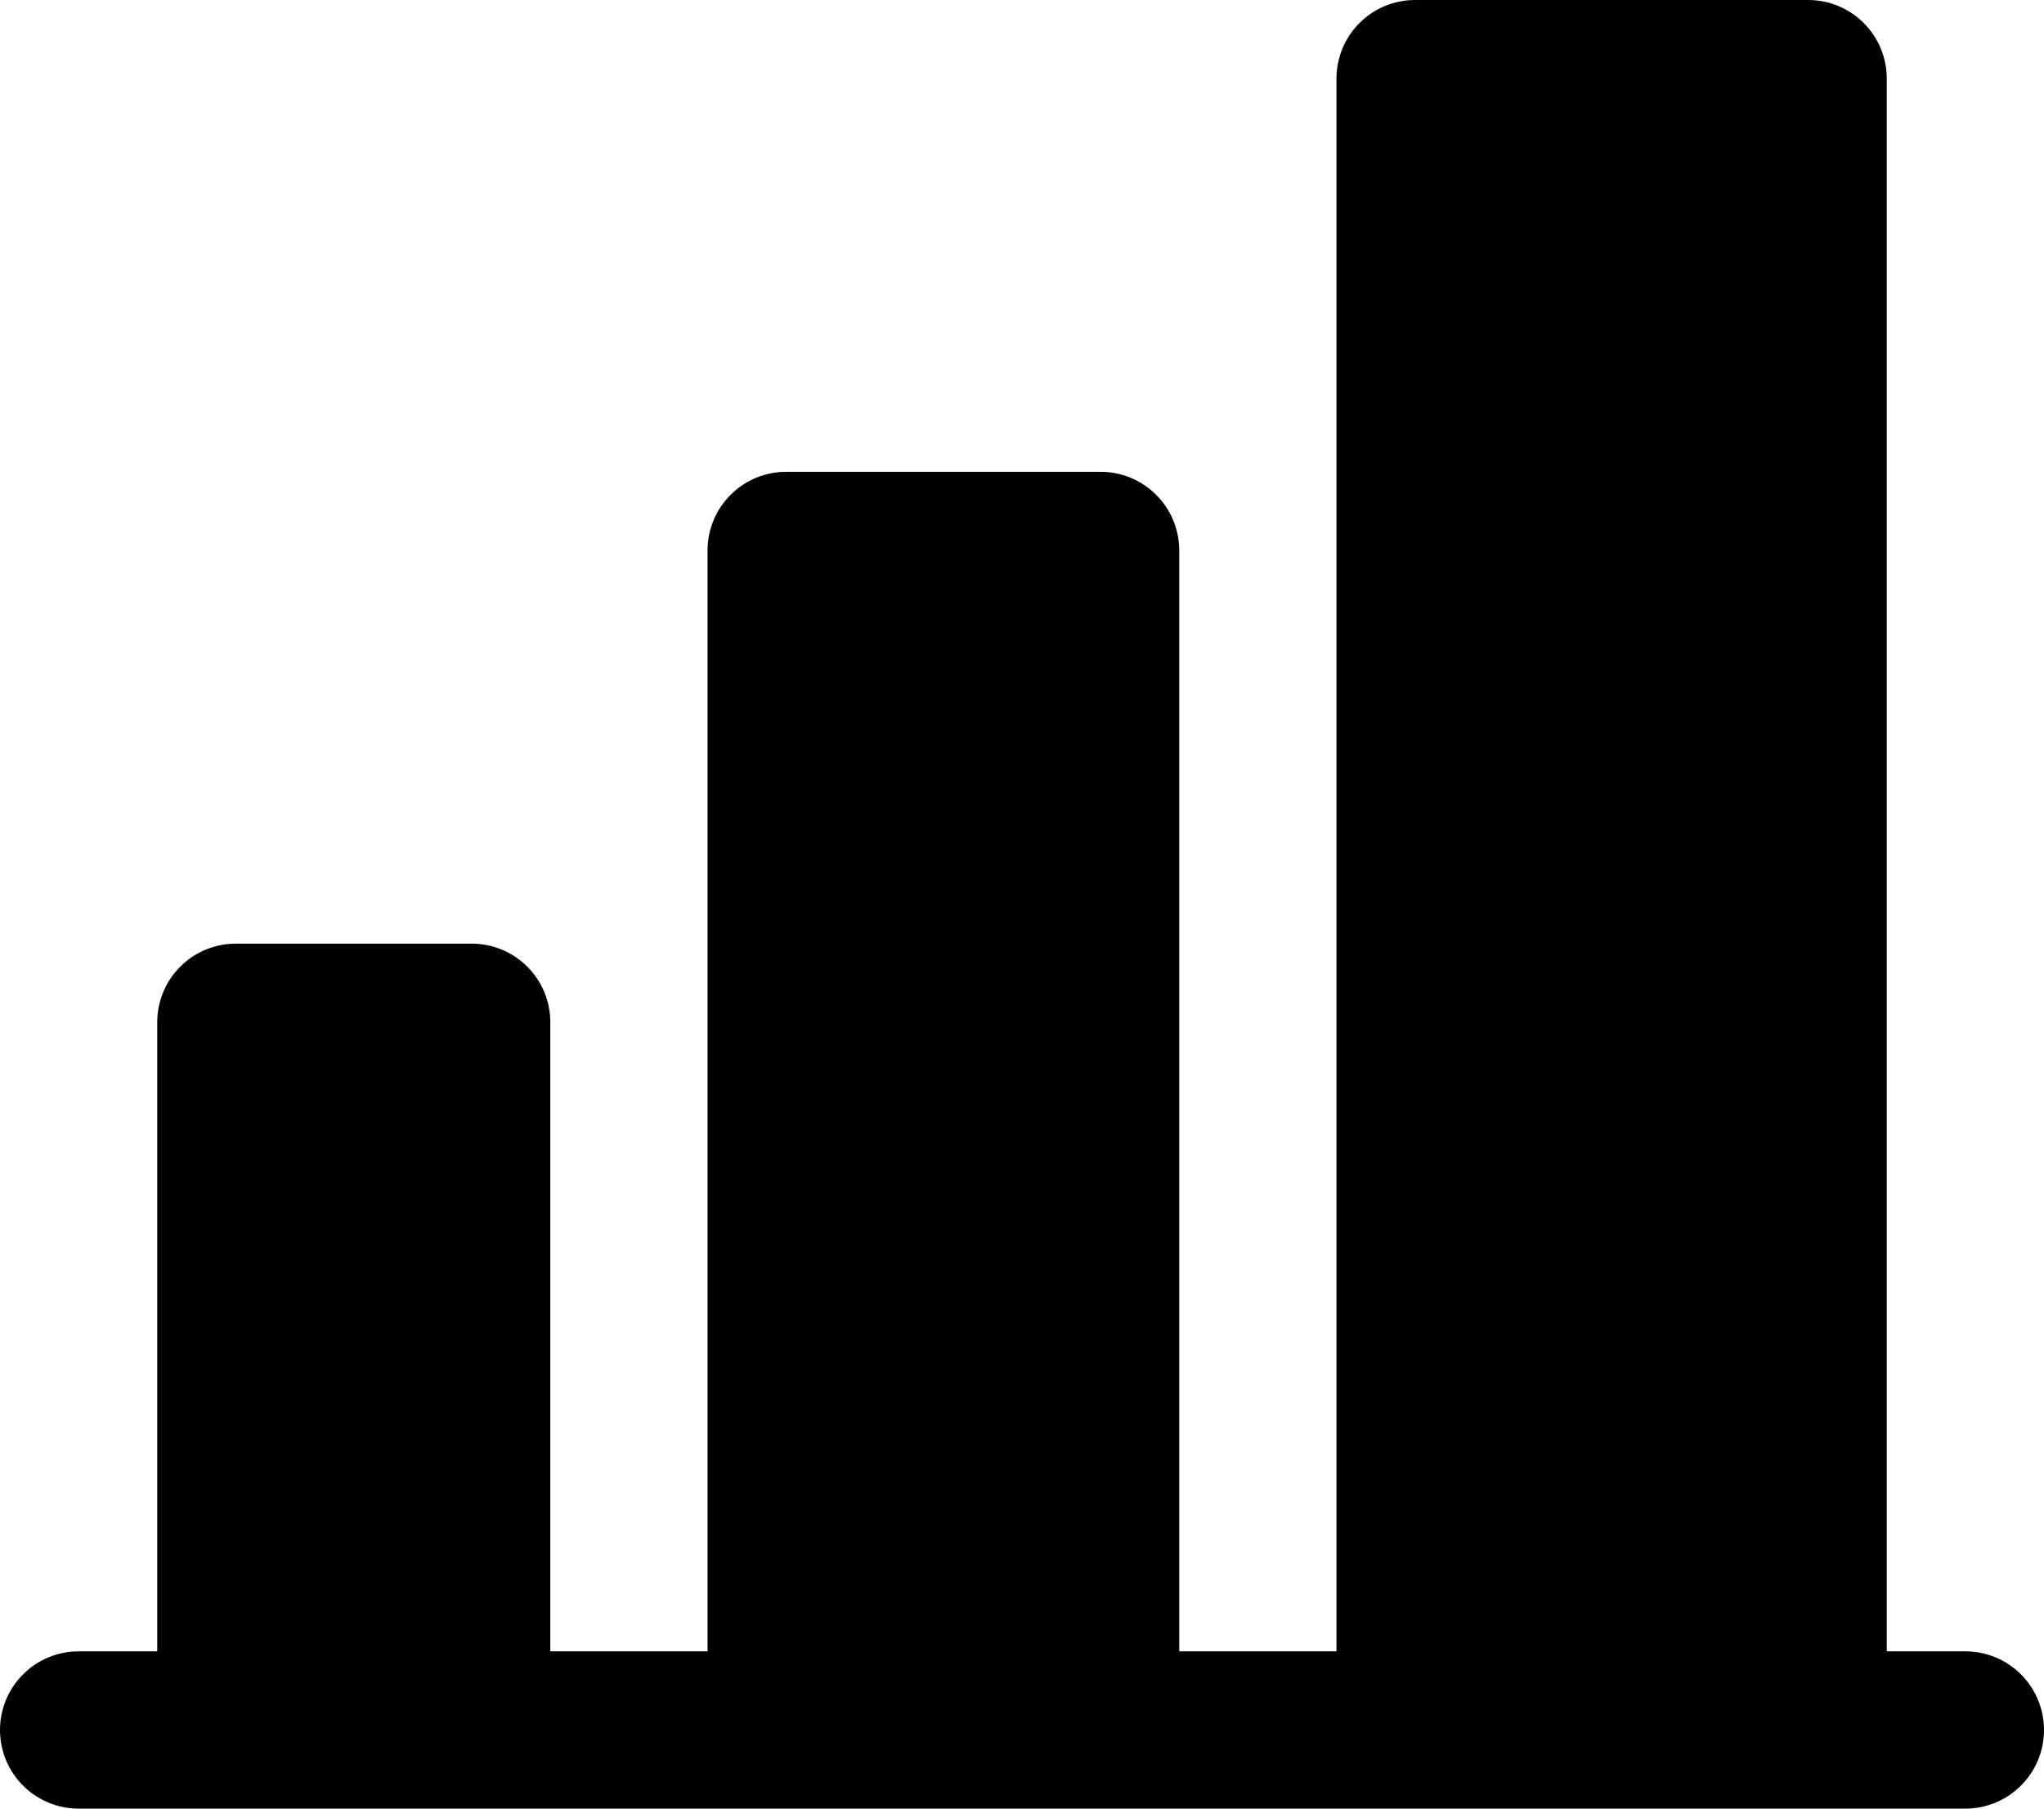 <svg width="26" height="23" viewBox="0 0 26 23" fill="none" xmlns="http://www.w3.org/2000/svg">
<path d="M26 22C26 22.265 25.895 22.52 25.707 22.707C25.52 22.895 25.265 23 25 23H1C0.735 23 0.48 22.895 0.293 22.707C0.105 22.52 0 22.265 0 22C0 21.735 0.105 21.48 0.293 21.293C0.48 21.105 0.735 21 1 21H2V13C2 12.735 2.105 12.48 2.293 12.293C2.48 12.105 2.735 12 3 12H6C6.265 12 6.52 12.105 6.707 12.293C6.895 12.48 7 12.735 7 13V21H9V7C9 6.735 9.105 6.48 9.293 6.293C9.48 6.105 9.735 6 10 6H14C14.265 6 14.52 6.105 14.707 6.293C14.895 6.48 15 6.735 15 7V21H17V1C17 0.735 17.105 0.48 17.293 0.293C17.48 0.105 17.735 0 18 0H23C23.265 0 23.52 0.105 23.707 0.293C23.895 0.48 24 0.735 24 1V21H25C25.265 21 25.52 21.105 25.707 21.293C25.895 21.48 26 21.735 26 22Z" fill="black"/>
</svg>
